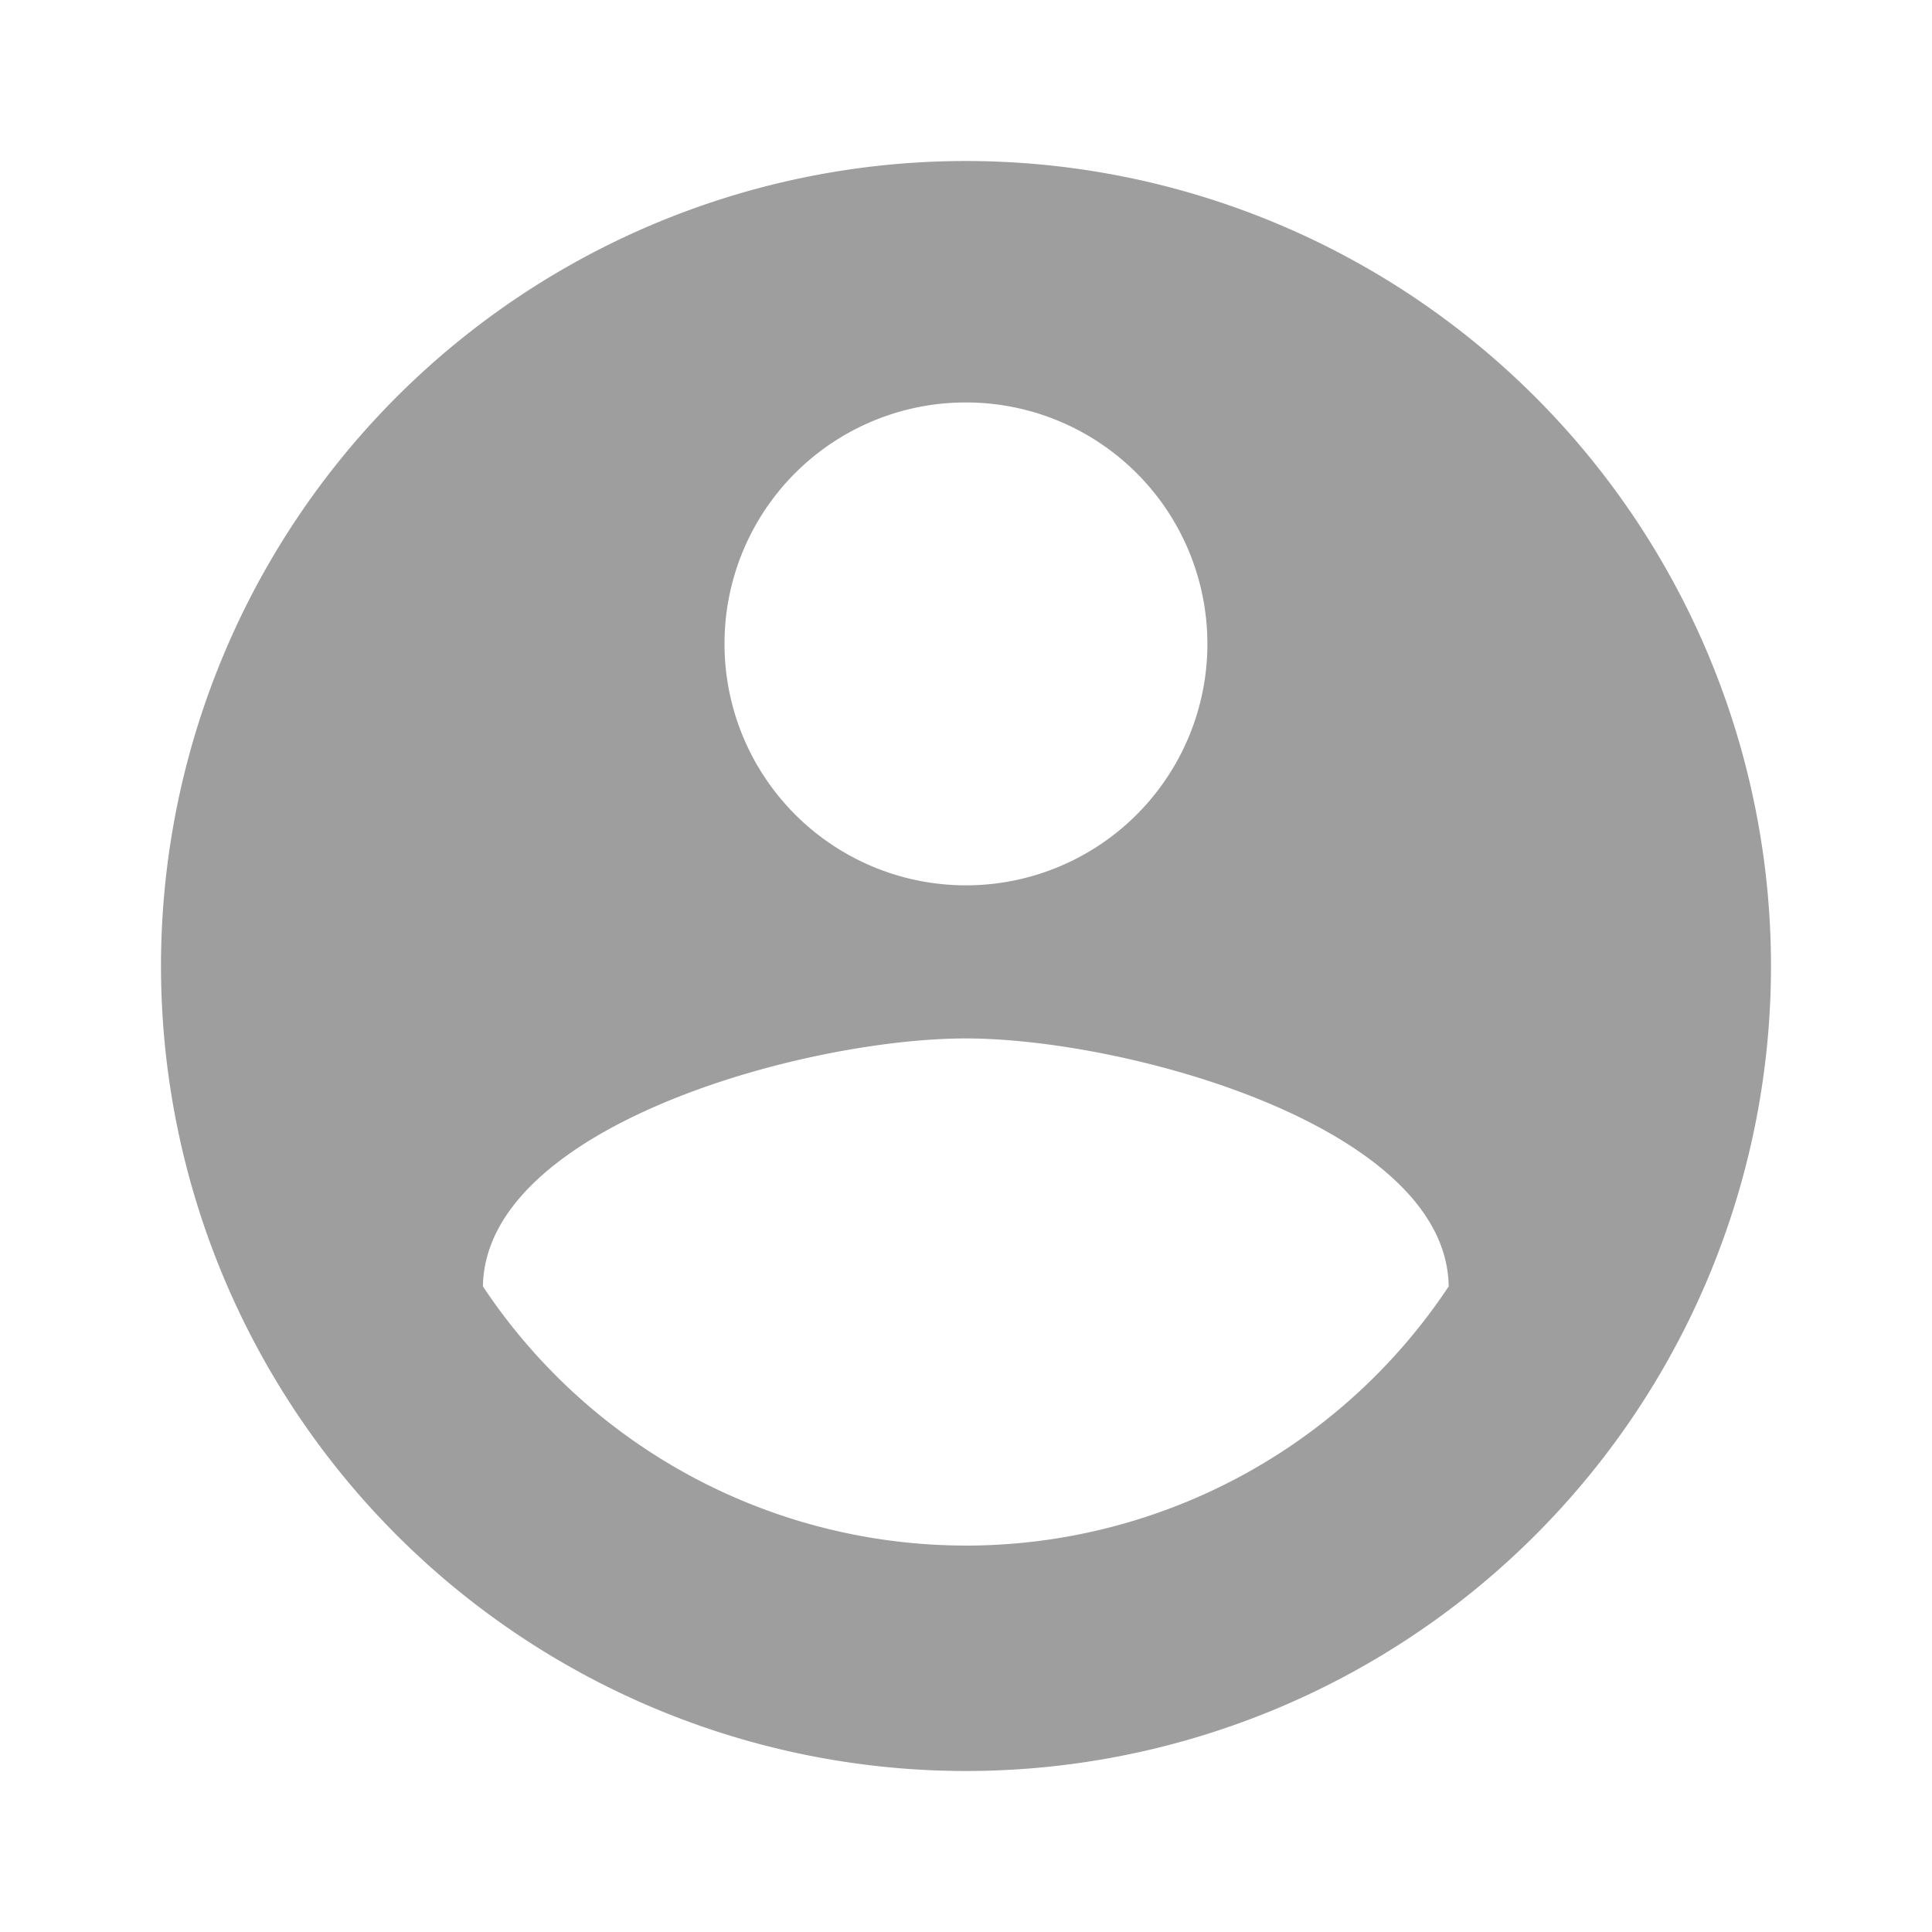 <svg id="account_circle-filled" xmlns="http://www.w3.org/2000/svg" width="84.02" height="84.02" viewBox="0 0 84.02 84.02">
  <path id="Path_23" data-name="Path 23" d="M0,0H84.02V84.02H0Z" fill="none"/>
  <path id="Path_24" data-name="Path 24" d="M37.008,2A35.008,35.008,0,1,0,72.016,37.008,35.021,35.021,0,0,0,37.008,2Zm0,10.5A10.5,10.5,0,1,1,26.506,23,10.488,10.488,0,0,1,37.008,12.5Zm0,49.712A25.208,25.208,0,0,1,16,50.941c.105-6.967,14-10.783,21-10.783,6.967,0,20.9,3.816,21,10.783A25.208,25.208,0,0,1,37.008,62.214Z" transform="translate(5.002 5.002)" fill="#9e9e9e"/>
</svg>
